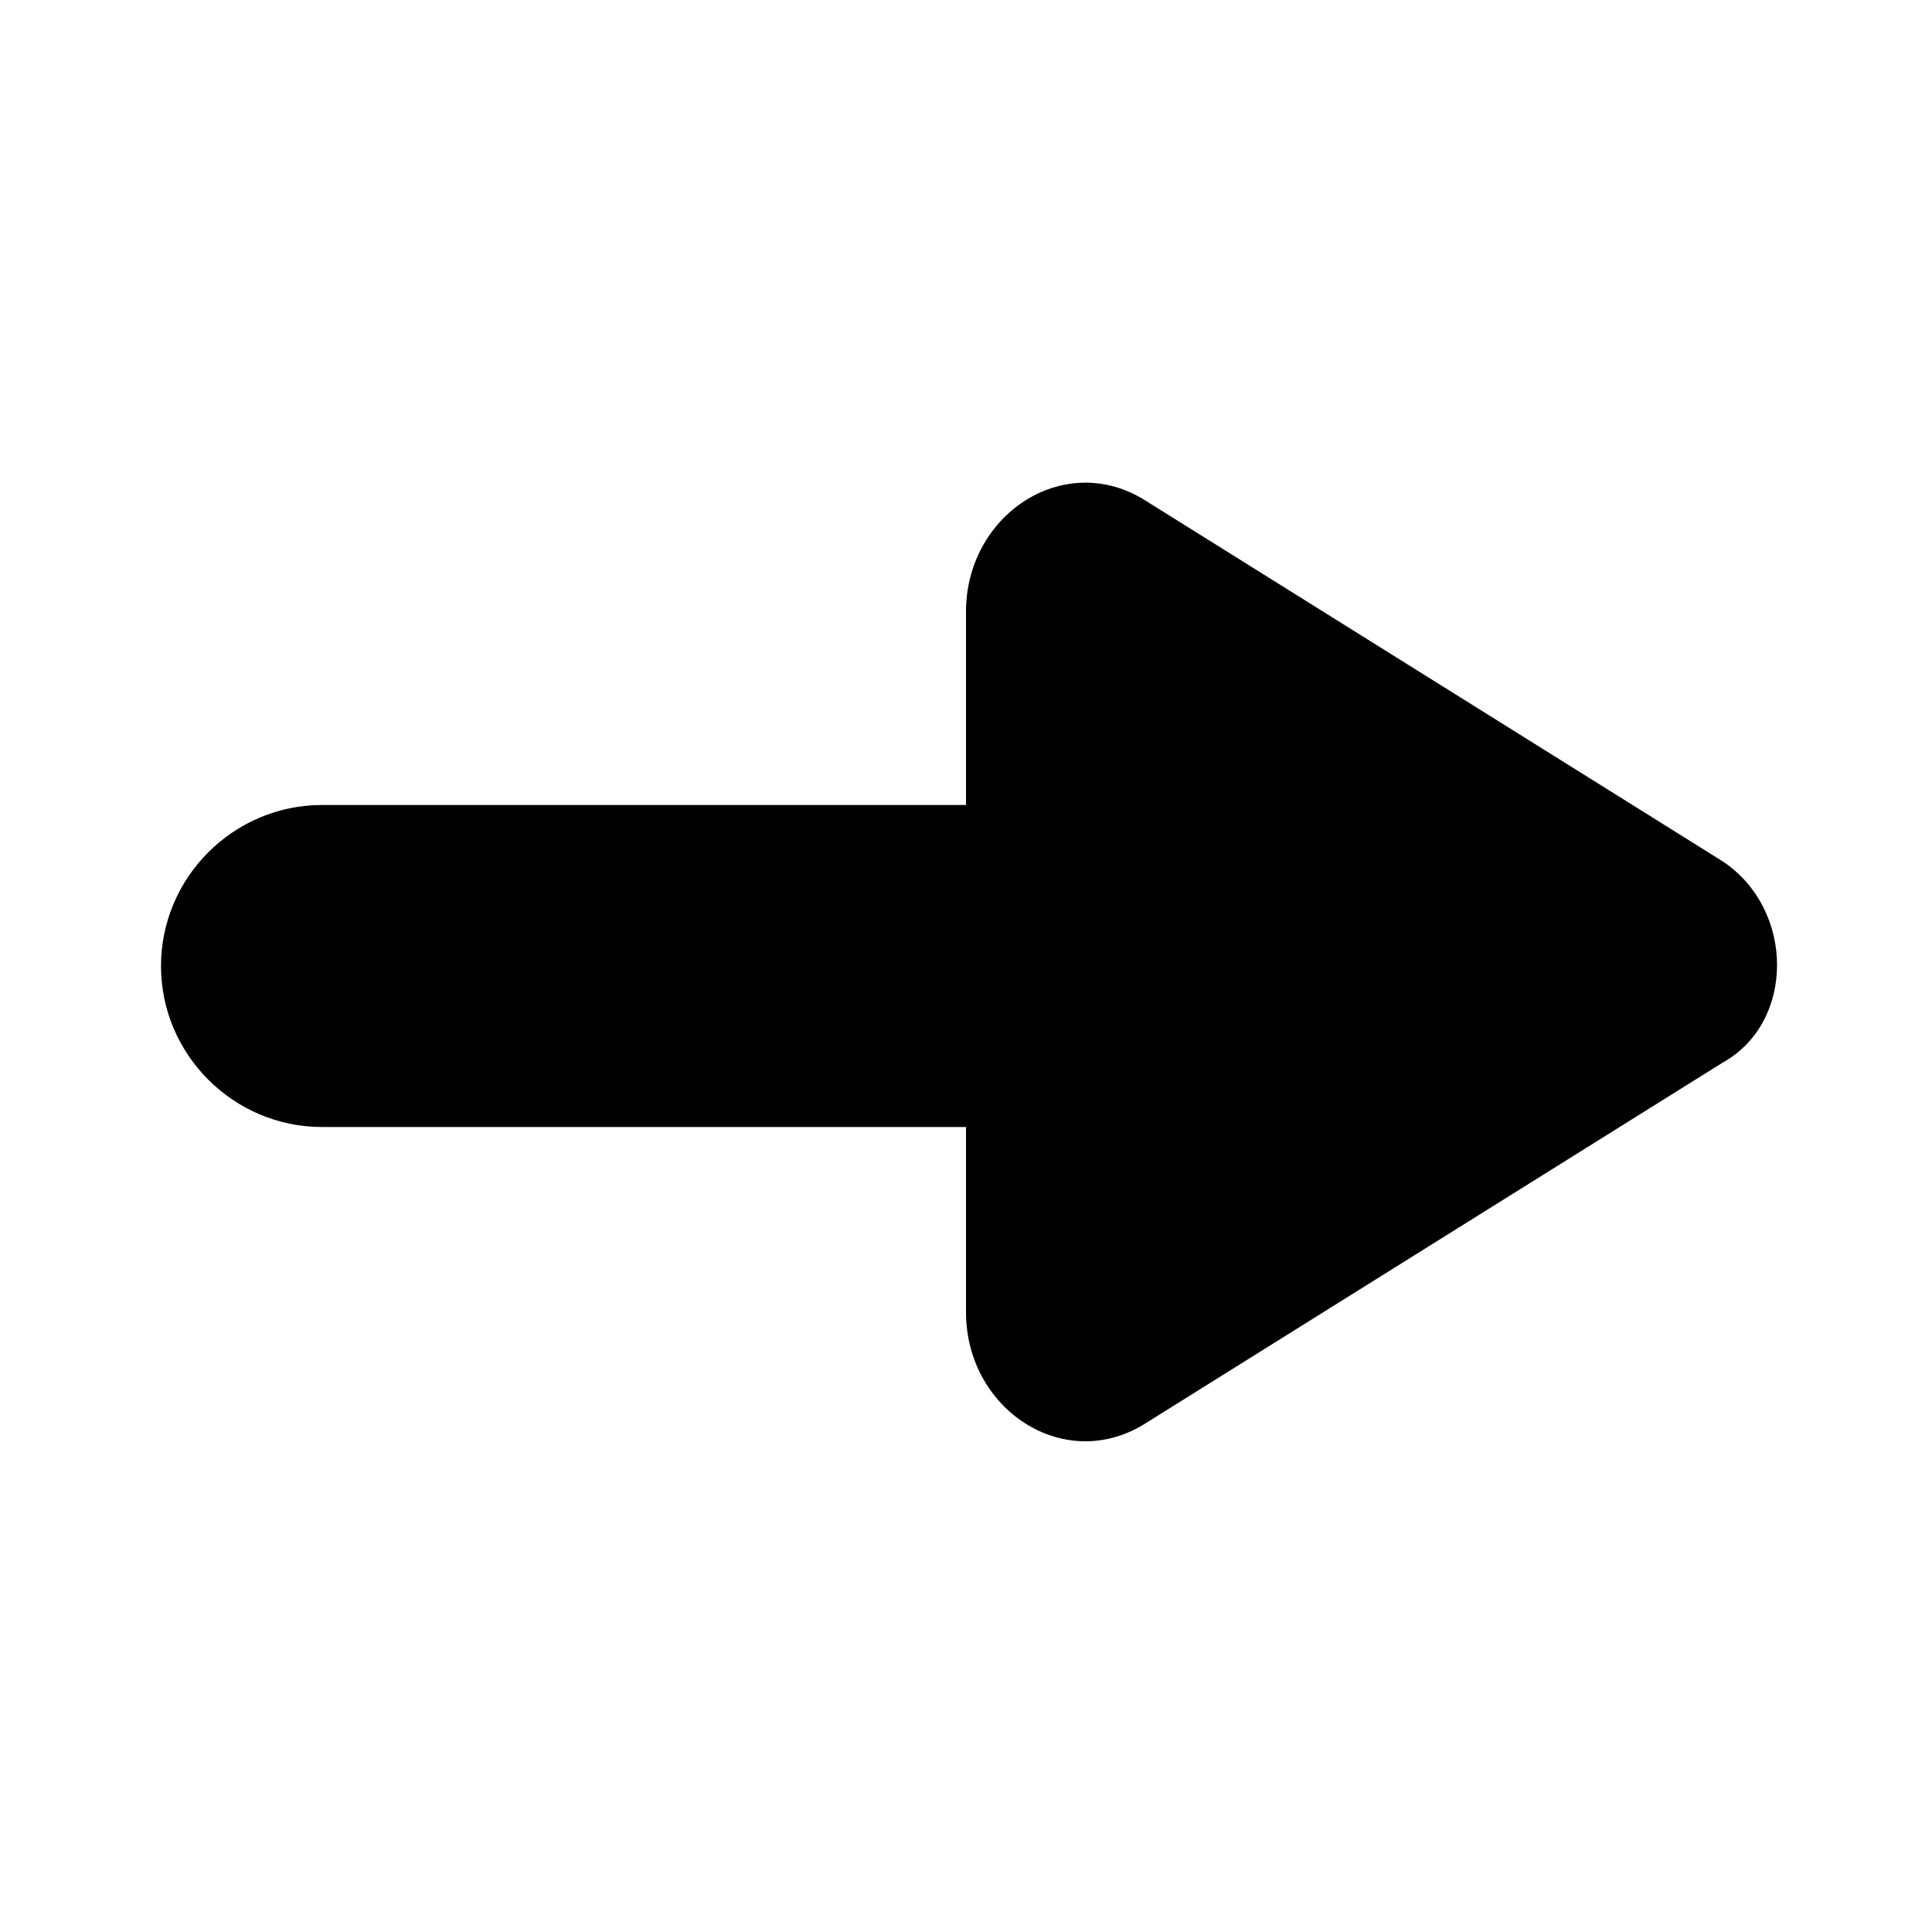 <svg xmlns="http://www.w3.org/2000/svg" width="24" height="24" viewBox="0 0 24 24"><path d="M12 7.6c0-1.2 1.2-2 2.2-1.4l7.2 4.5c.9.6.9 2 0 2.5l-7.2 4.5c-1 .6-2.2-.2-2.2-1.4V14H4c-1.1 0-2-.9-2-2s.9-2 2-2h8V7.6z"/></svg>